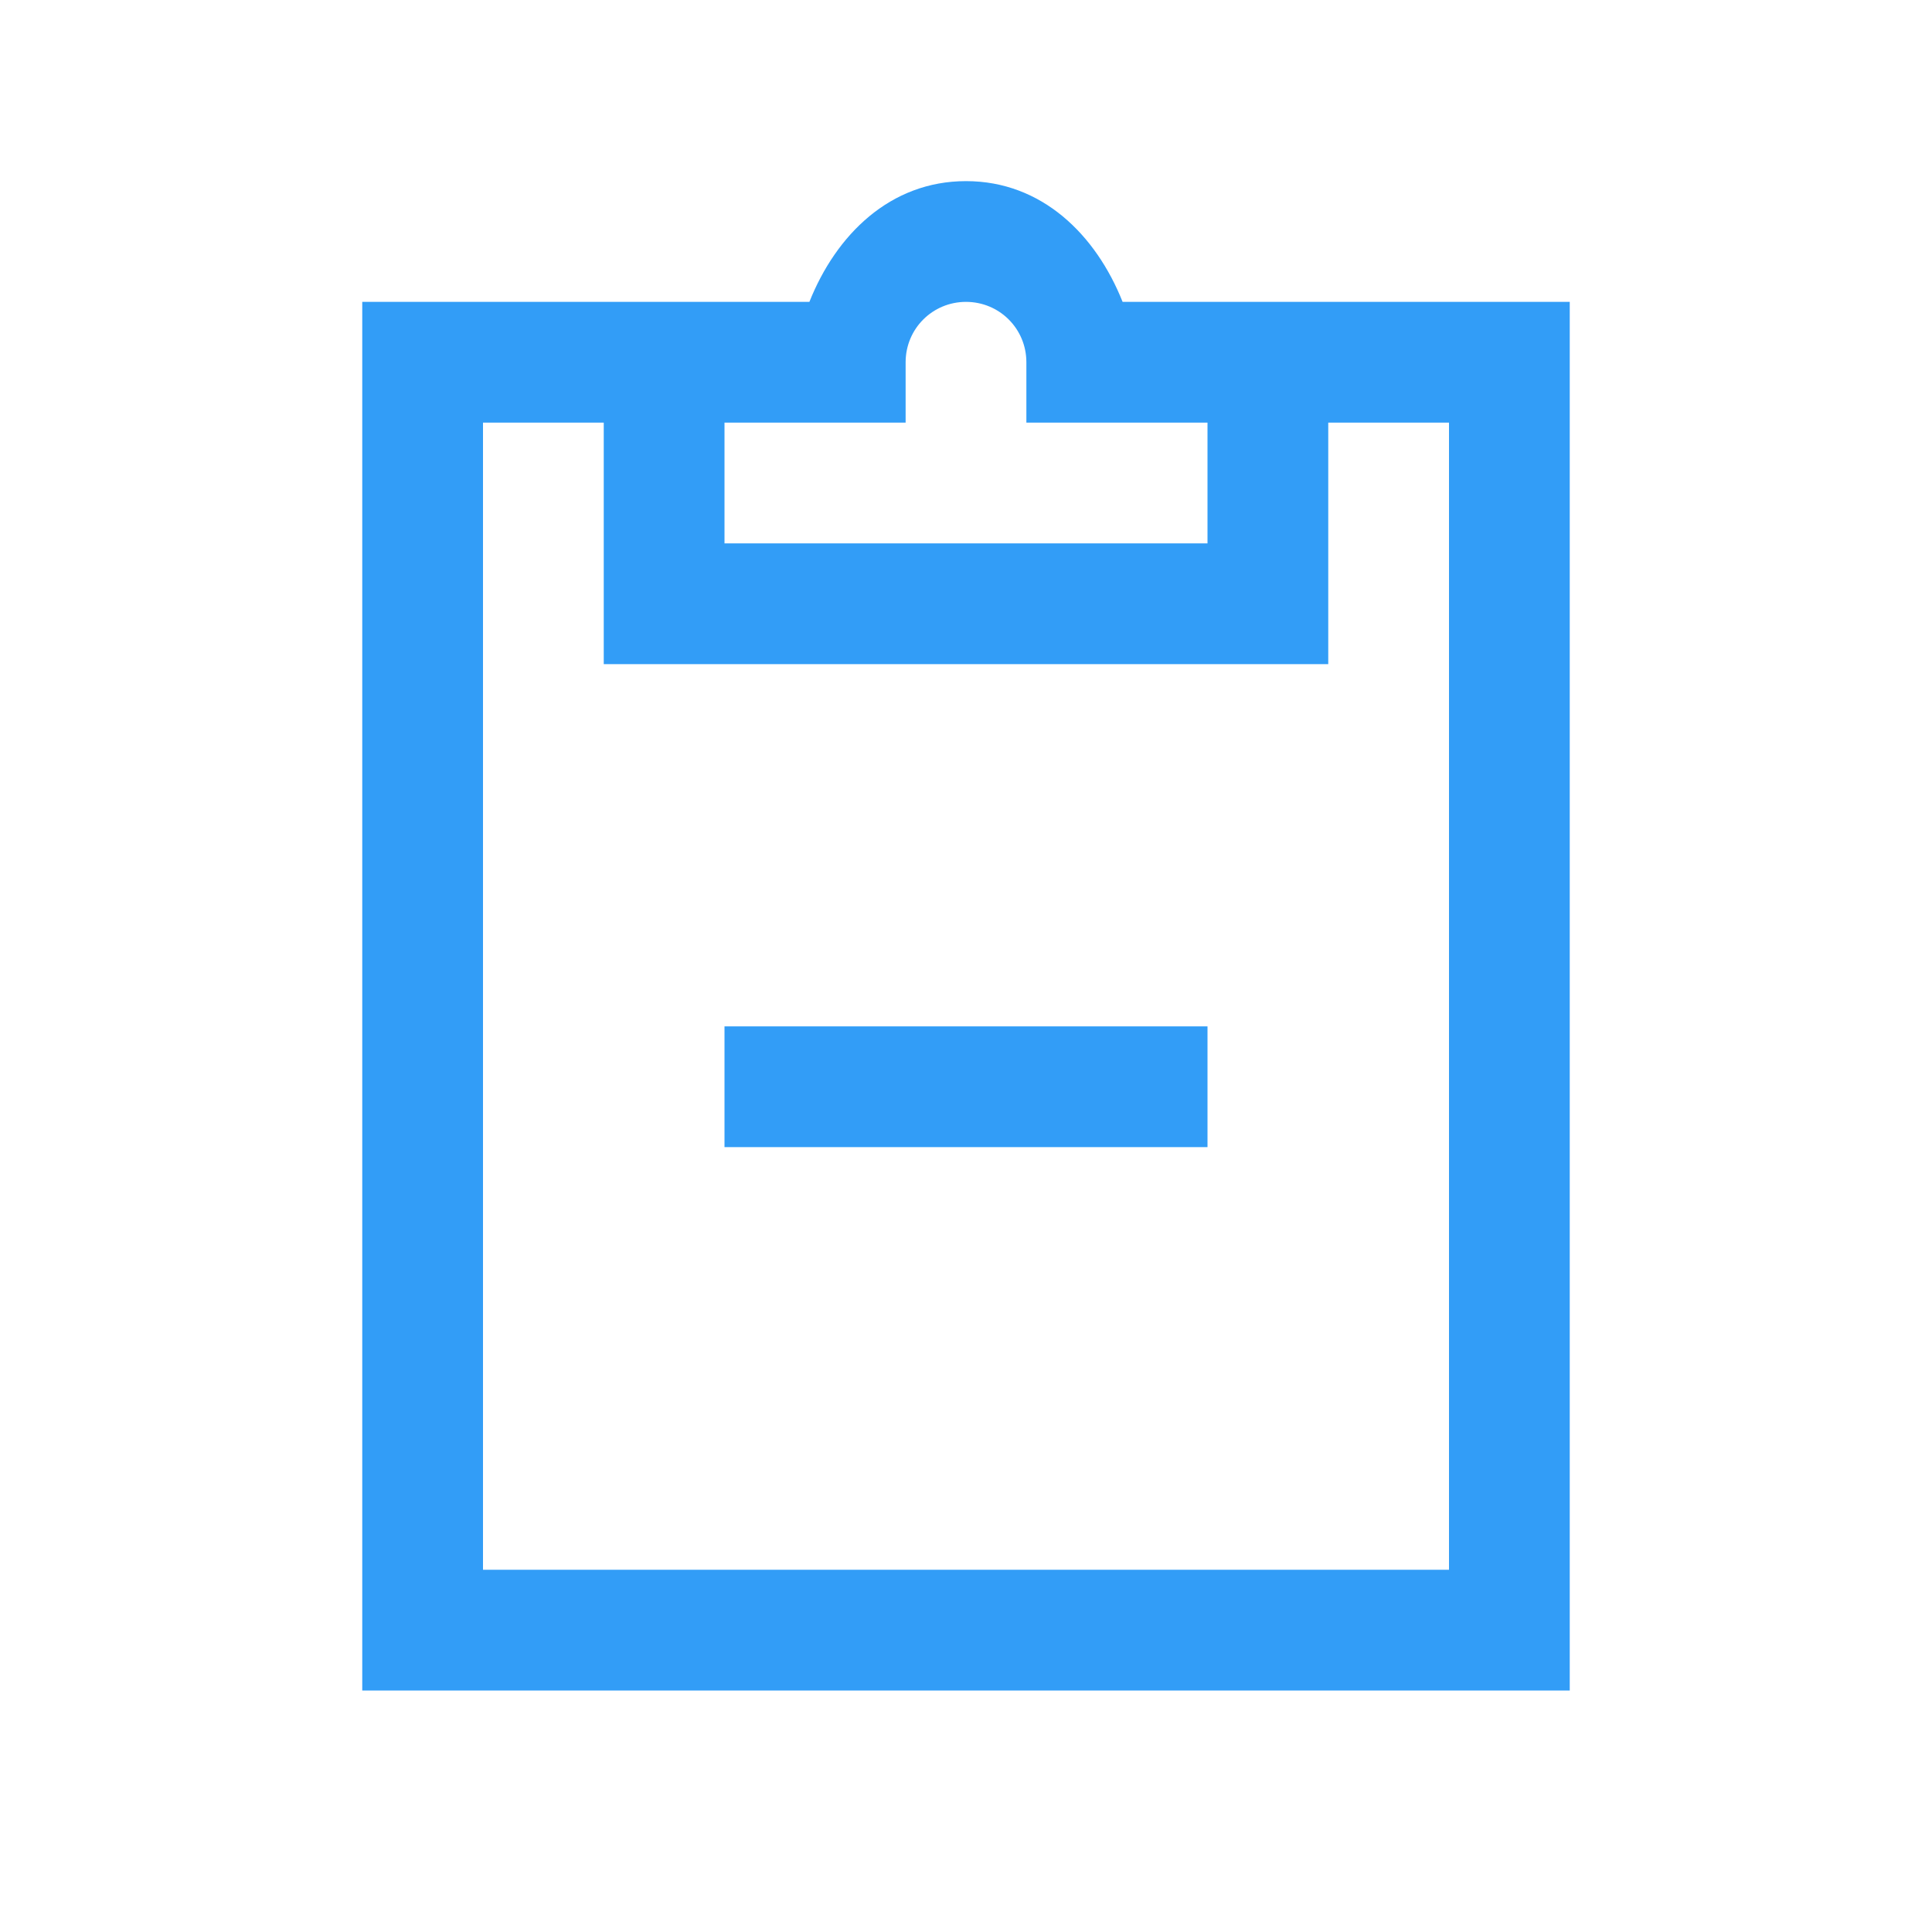 <svg width="36" height="36" viewBox="0 0 36 36" fill="none" xmlns="http://www.w3.org/2000/svg">
<path d="M18 3.375C16.585 3.375 15.579 4.376 15.082 5.625H6.75V31.5H29.25V5.625H20.918C20.421 4.376 19.415 3.375 18 3.375ZM18 5.625C18.624 5.625 19.125 6.126 19.125 6.75V7.875H22.5V10.125H13.5V7.875H16.875V6.75C16.875 6.126 17.376 5.625 18 5.625ZM9 7.875H11.25V12.375H24.75V7.875H27V29.25H9V7.875Z" fill="#329DF7"/>
<path d="M16.875 19.125H13.5V21.375H16.875H19.125H22.5V19.125H19.125H16.875Z" fill="#329DF7"/>
</svg>
